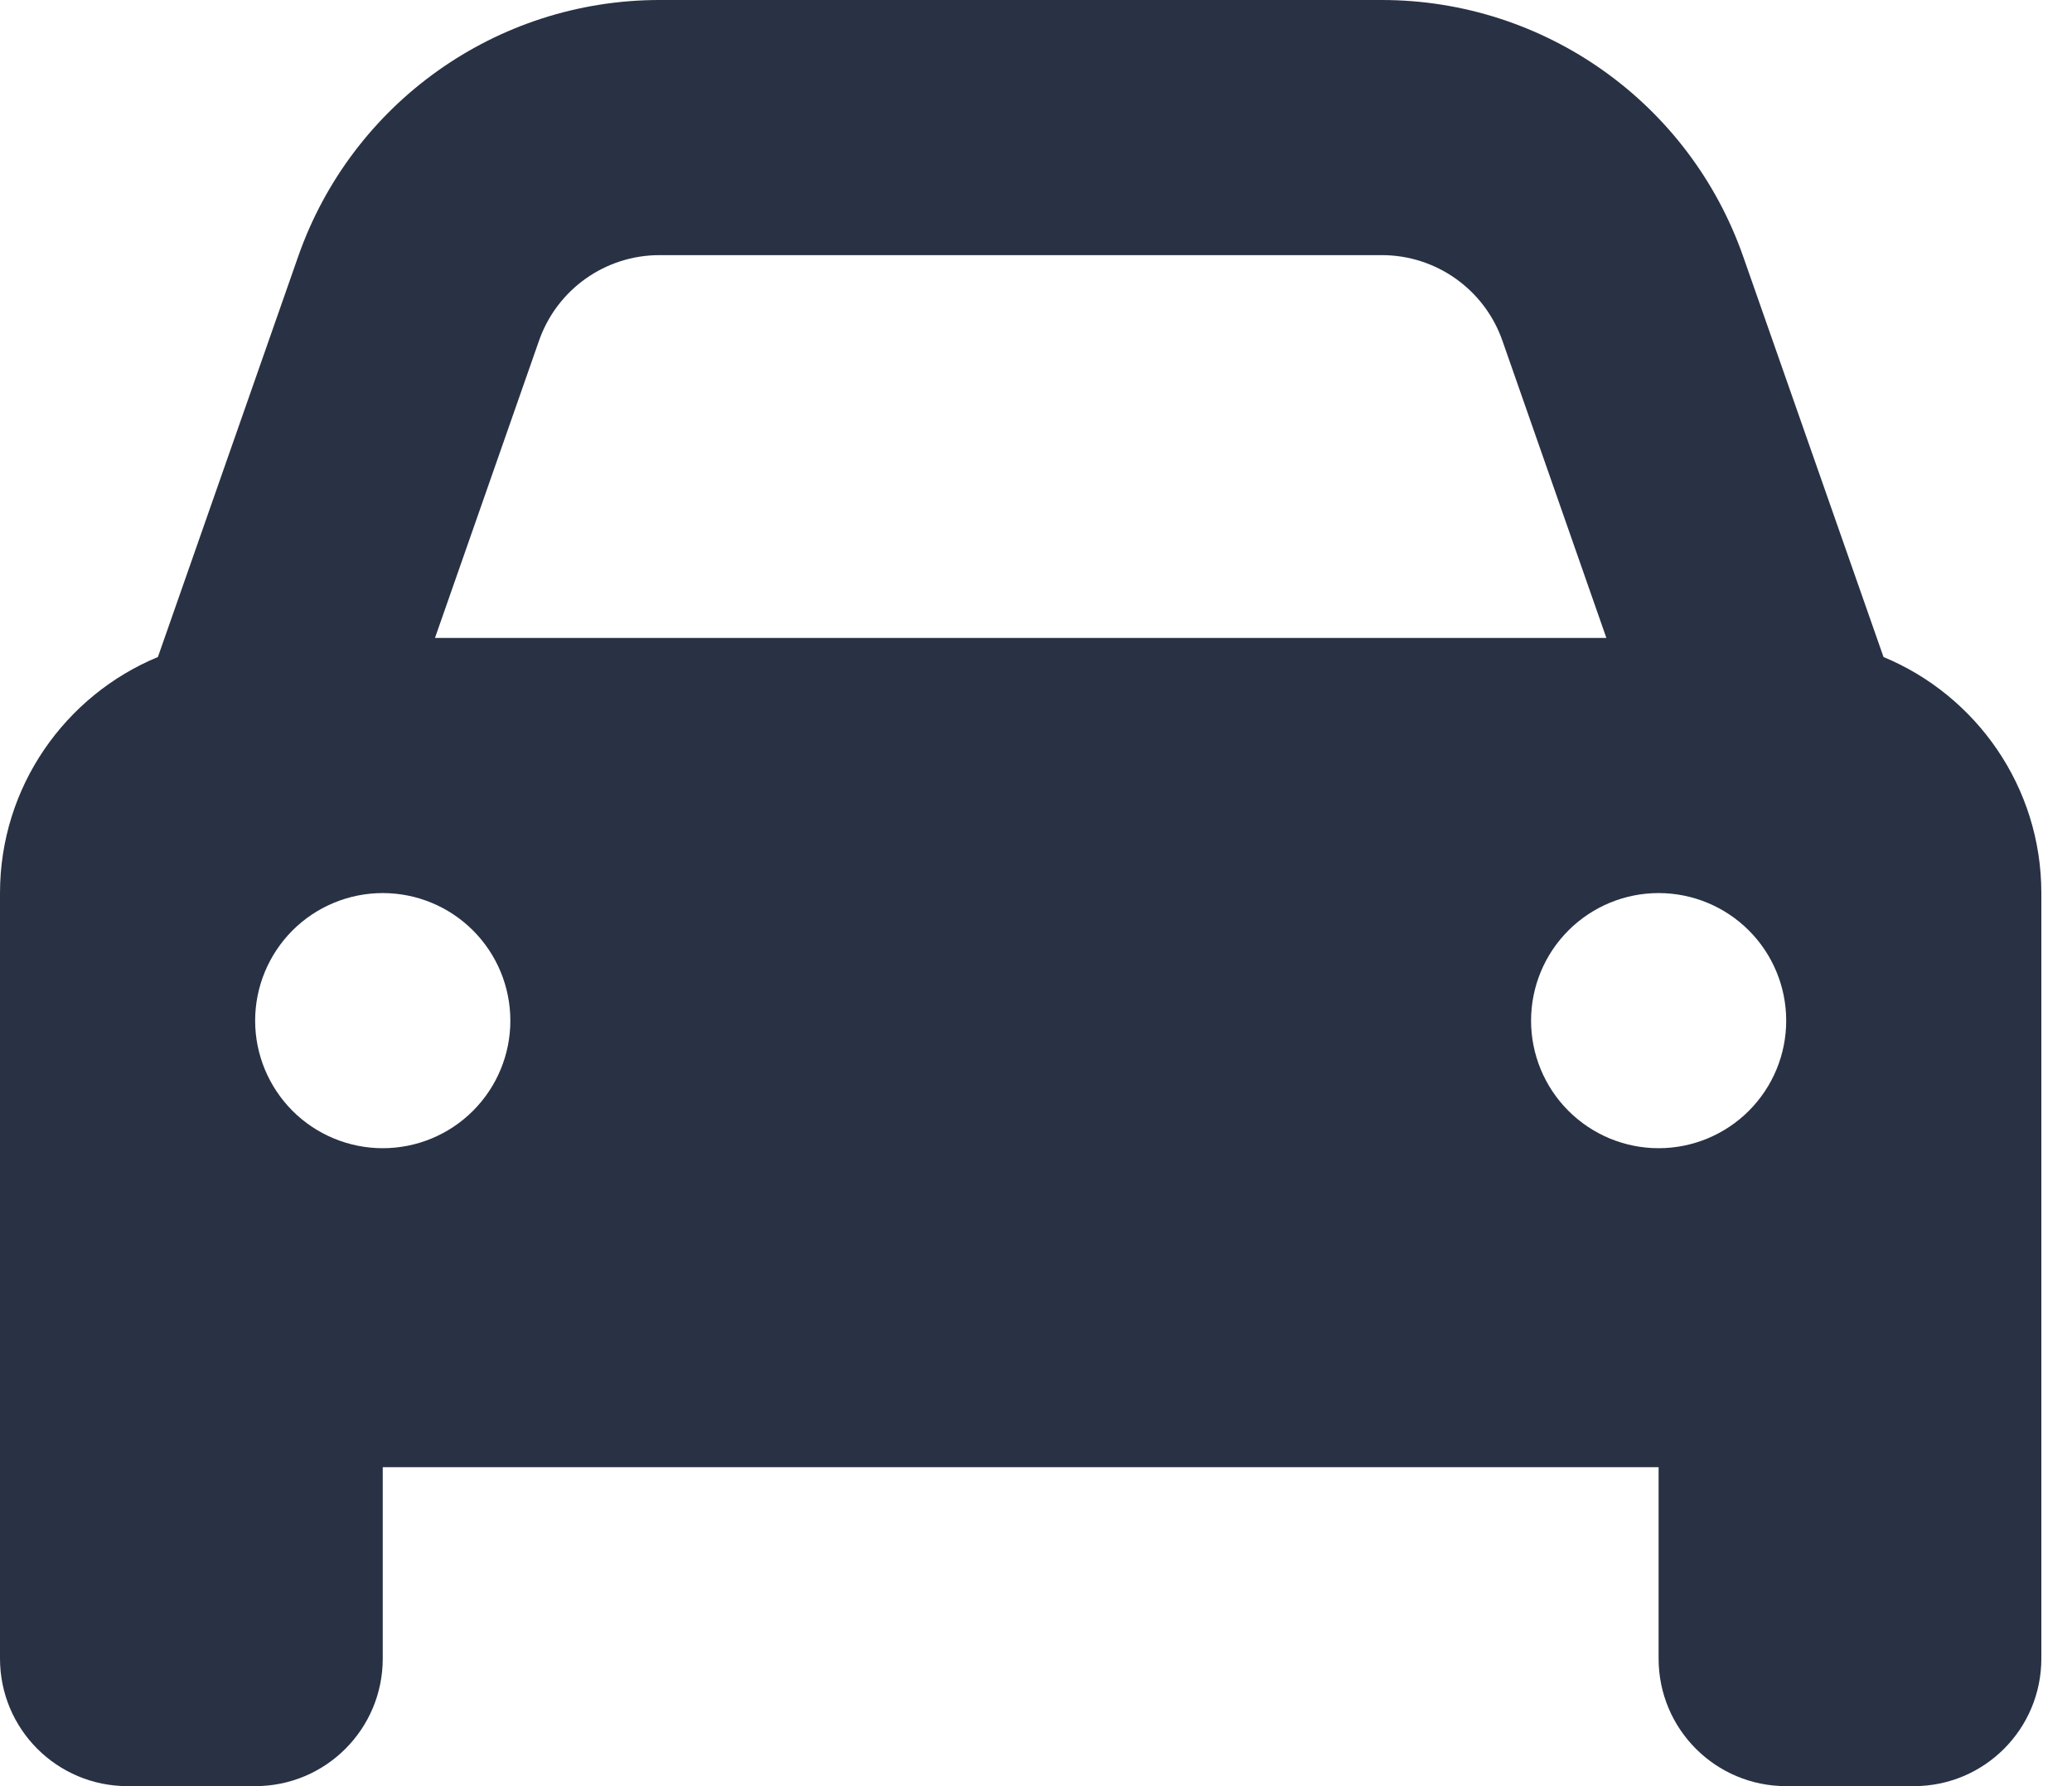 <svg width="29" height="25" viewBox="0 0 29 25" fill="none" xmlns="http://www.w3.org/2000/svg">
<path d="M7.545 4.766L6.088 8.929H22.483L21.027 4.766C20.776 4.051 20.1 3.571 19.341 3.571H9.23C8.471 3.571 7.796 4.051 7.545 4.766ZM2.21 9.196L4.174 3.588C4.927 1.44 6.953 0 9.23 0H19.341C21.618 0 23.644 1.44 24.397 3.588L26.362 9.196C27.656 9.732 28.571 11.01 28.571 12.5V20.536V23.214C28.571 24.202 27.773 25 26.786 25H25C24.012 25 23.214 24.202 23.214 23.214V20.536H5.357V23.214C5.357 24.202 4.559 25 3.571 25H1.786C0.798 25 0 24.202 0 23.214V20.536V12.5C0 11.01 0.915 9.732 2.21 9.196ZM7.143 14.286C7.143 13.812 6.955 13.358 6.62 13.023C6.285 12.688 5.831 12.5 5.357 12.5C4.884 12.5 4.429 12.688 4.094 13.023C3.76 13.358 3.571 13.812 3.571 14.286C3.571 14.759 3.76 15.213 4.094 15.548C4.429 15.883 4.884 16.071 5.357 16.071C5.831 16.071 6.285 15.883 6.62 15.548C6.955 15.213 7.143 14.759 7.143 14.286ZM23.214 16.071C23.688 16.071 24.142 15.883 24.477 15.548C24.812 15.213 25 14.759 25 14.286C25 13.812 24.812 13.358 24.477 13.023C24.142 12.688 23.688 12.5 23.214 12.5C22.741 12.5 22.287 12.688 21.952 13.023C21.617 13.358 21.429 13.812 21.429 14.286C21.429 14.759 21.617 15.213 21.952 15.548C22.287 15.883 22.741 16.071 23.214 16.071Z" fill="#293244"/>
</svg>
